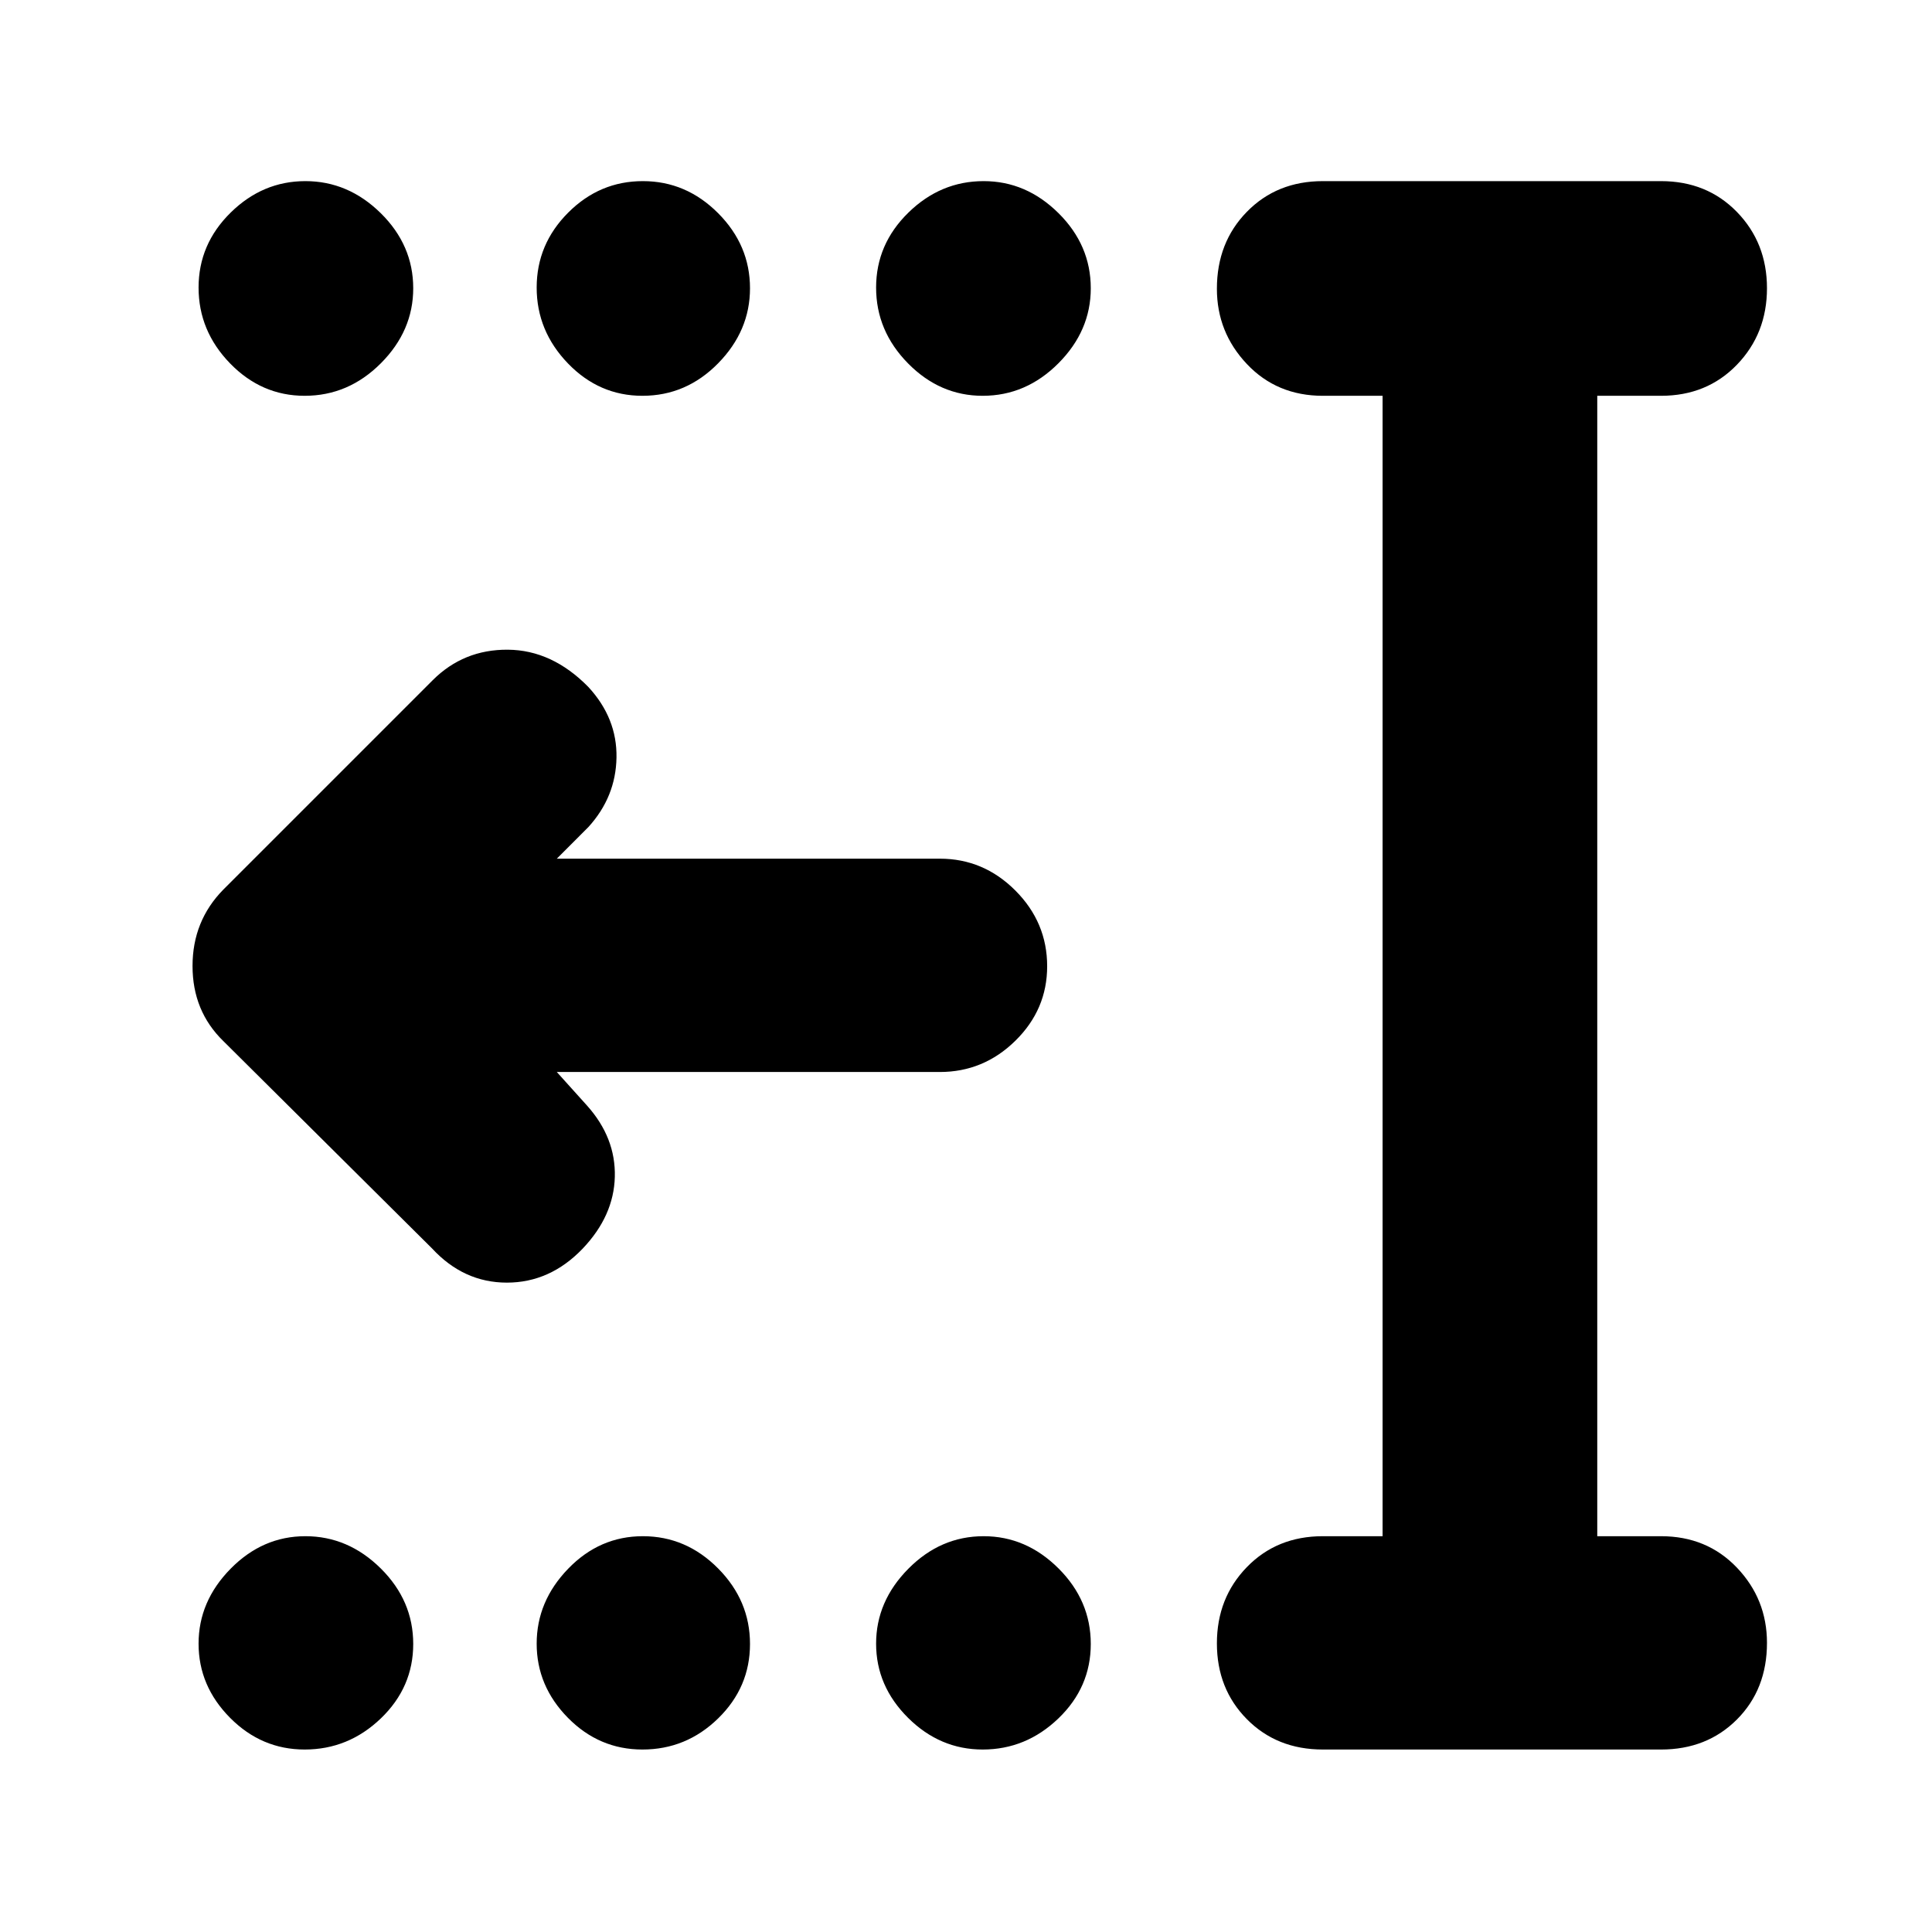 <svg xmlns="http://www.w3.org/2000/svg" height="40" viewBox="0 -960 960 960" width="40"><path d="M488.29-90.67q-21.24 0-37.1-15.77-15.86-15.78-15.86-36.83 0-21.06 16.02-37.23 16.01-16.17 37.42-16.17 21.13 0 37.18 15.99T542-143.13q0 21.55-16.09 37.01-16.09 15.45-37.62 15.45Zm-169.07 0q-21.5 0-37.03-15.77-15.52-15.78-15.52-36.83 0-21.06 15.64-37.23 15.63-16.17 37.13-16.17 21.49 0 37.36 15.99 15.87 15.99 15.87 37.55 0 21.55-15.84 37.01Q341-90.67 319.22-90.67Zm-167.83 0q-21.44 0-37.08-15.77-15.64-15.78-15.64-36.83 0-21.06 15.91-37.23 15.91-16.17 37.16-16.17 21.26 0 37.43 15.99 16.16 15.99 16.16 37.55 0 21.55-16.1 37.01-16.11 15.45-37.84 15.45Zm336.9-672.66q-21.24 0-37.1-16.11-15.86-16.12-15.86-37.67 0-21.56 16.02-37.22Q467.36-870 488.77-870q21.13 0 37.18 15.9Q542-838.19 542-816.76q0 21.15-16.09 37.29t-37.62 16.14Zm-169.07 0q-21.5 0-37.03-16.11-15.52-16.12-15.52-37.67 0-21.56 15.64-37.22Q297.94-870 319.44-870q21.49 0 37.36 15.9 15.87 15.91 15.87 37.34 0 21.15-15.84 37.29-15.83 16.14-37.61 16.14Zm-167.83 0q-21.44 0-37.08-16.11-15.64-16.12-15.64-37.67 0-21.56 15.91-37.22Q130.49-870 151.74-870q21.26 0 37.43 15.9 16.16 15.91 16.16 37.34 0 21.15-16.1 37.29-16.11 16.14-37.84 16.14ZM657.33-90.67q-22.85 0-37.75-15.07-14.91-15.07-14.91-37.67 0-22.59 14.91-37.92 14.9-15.34 37.75-15.34H687v-566.66h-29.67q-22.85 0-37.75-15.78-14.91-15.77-14.91-37.4 0-23.04 14.91-38.26Q634.48-870 657.33-870h168q22.85 0 37.76 15.34Q878-839.32 878-816.78q0 22.53-14.91 37.99t-37.76 15.46h-31.66v566.66h31.66q22.85 0 37.76 15.65Q878-165.37 878-143.67q0 23.09-14.91 38.05-14.91 14.95-37.76 14.95h-168ZM276.67-427.33l15 16.66q14.33 16 13.83 35.43-.5 19.42-15.98 35.68-16.19 16.89-37.66 16.89-21.48 0-37.19-17L111-442.67Q95.67-457.58 95.67-480q0-22.42 15.33-38l104-104q15.33-15.33 37.33-15.17 22 .17 40 18.5 14.34 15.52 14 35.1-.33 19.57-14 34.57l-15.66 15.67H467q21.73 0 37.53 15.83t15.8 37.62q0 21.5-15.8 37.02-15.8 15.53-37.53 15.53H276.67Z"/></svg>